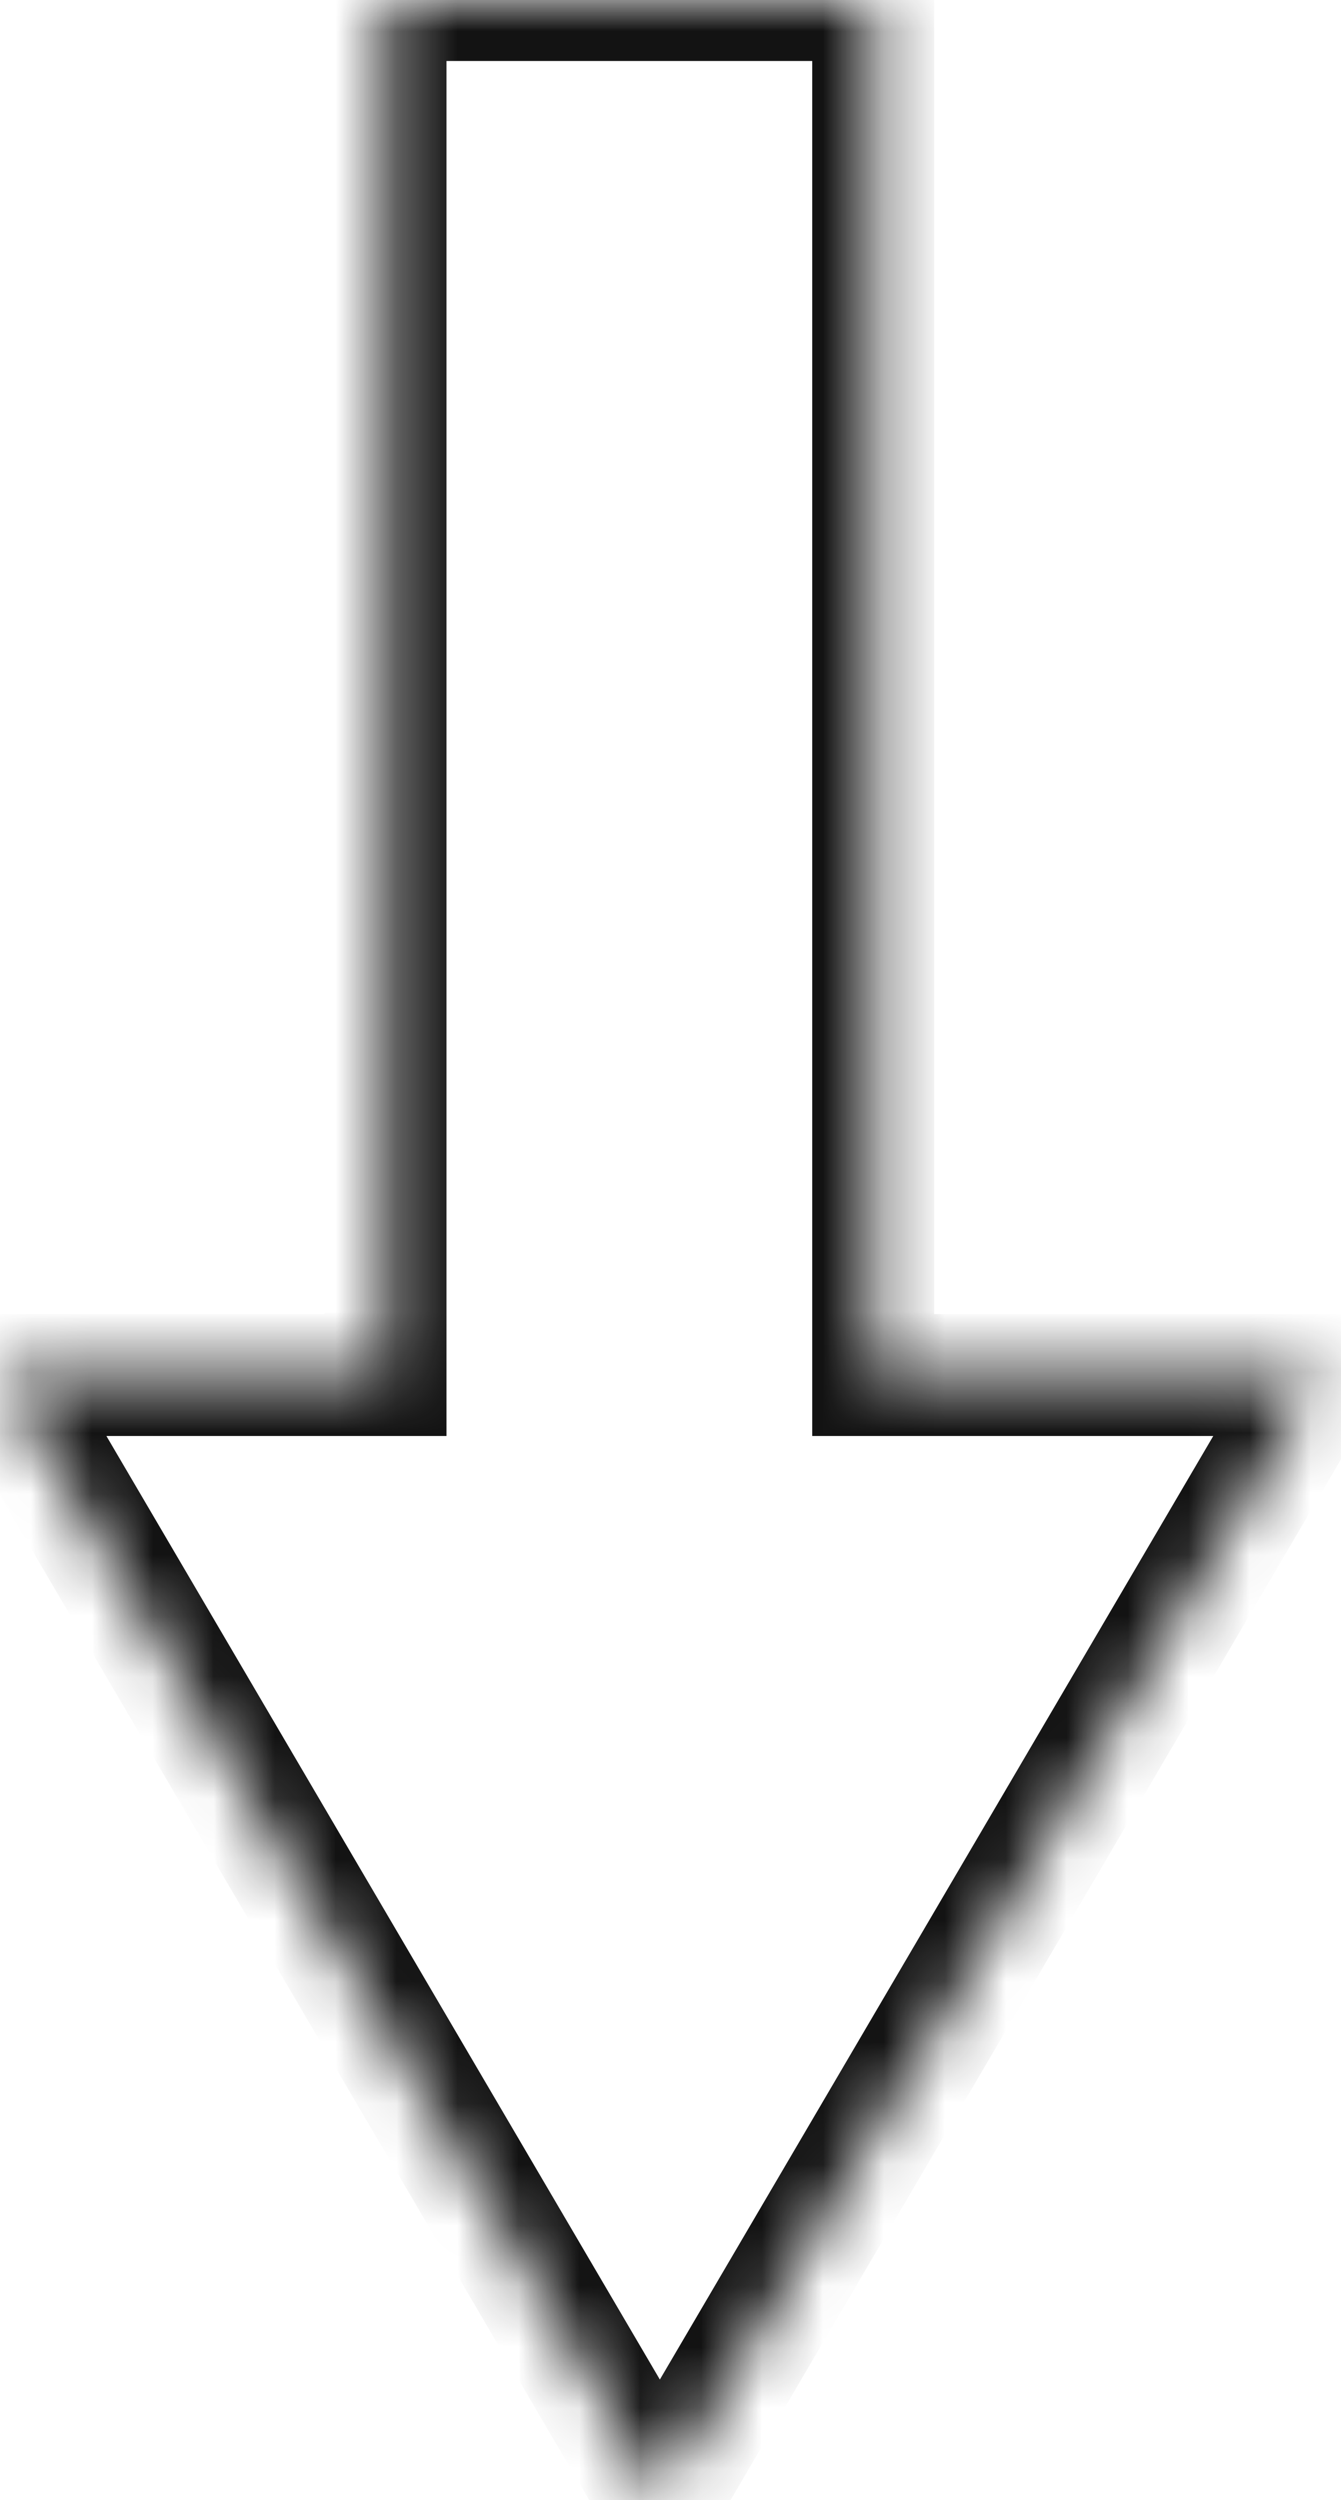 <svg width="22" height="41" viewBox="0 0 22 41" fill="none" xmlns="http://www.w3.org/2000/svg">
<mask id="path-1-inside-1_71_5092" fill="white">
<path fill-rule="evenodd" clip-rule="evenodd" d="M1.2287e-06 22.55L10.825 41L21.651 22.55L14.325 22.55L14.325 1.01874e-06L6.325 2.13131e-06L6.325 22.55L1.2287e-06 22.55Z"/>
</mask>
<path d="M10.825 41L9.963 41.506L10.825 42.976L11.688 41.506L10.825 41ZM1.2287e-06 22.55L1.08963e-06 21.55L-1.746 21.55L-0.862 23.056L1.2287e-06 22.55ZM21.651 22.55L22.513 23.056L23.397 21.55L21.651 21.55L21.651 22.55ZM14.325 22.55L13.325 22.55L13.325 23.55L14.325 23.55L14.325 22.55ZM14.325 1.01874e-06L15.325 8.79667e-07L15.325 -1L14.325 -1L14.325 1.01874e-06ZM6.325 2.13131e-06L6.325 -1L5.325 -1L5.325 2.27038e-06L6.325 2.13131e-06ZM6.325 22.55L6.325 23.55L7.325 23.55L7.325 22.55L6.325 22.55ZM11.688 40.494L0.862 22.044L-0.862 23.056L9.963 41.506L11.688 40.494ZM20.788 22.044L9.963 40.494L11.688 41.506L22.513 23.056L20.788 22.044ZM14.325 23.55L21.651 23.55L21.651 21.55L14.325 21.55L14.325 23.55ZM13.325 1.15781e-06L13.325 22.55L15.325 22.55L15.325 8.79667e-07L13.325 1.15781e-06ZM6.325 1L14.325 1L14.325 -1L6.325 -1L6.325 1ZM7.325 22.55L7.325 1.99224e-06L5.325 2.27038e-06L5.325 22.55L7.325 22.55ZM1.36777e-06 23.55L6.325 23.55L6.325 21.55L1.08963e-06 21.55L1.36777e-06 23.55Z" fill="#131313" mask="url(#path-1-inside-1_71_5092)"/>
</svg>
